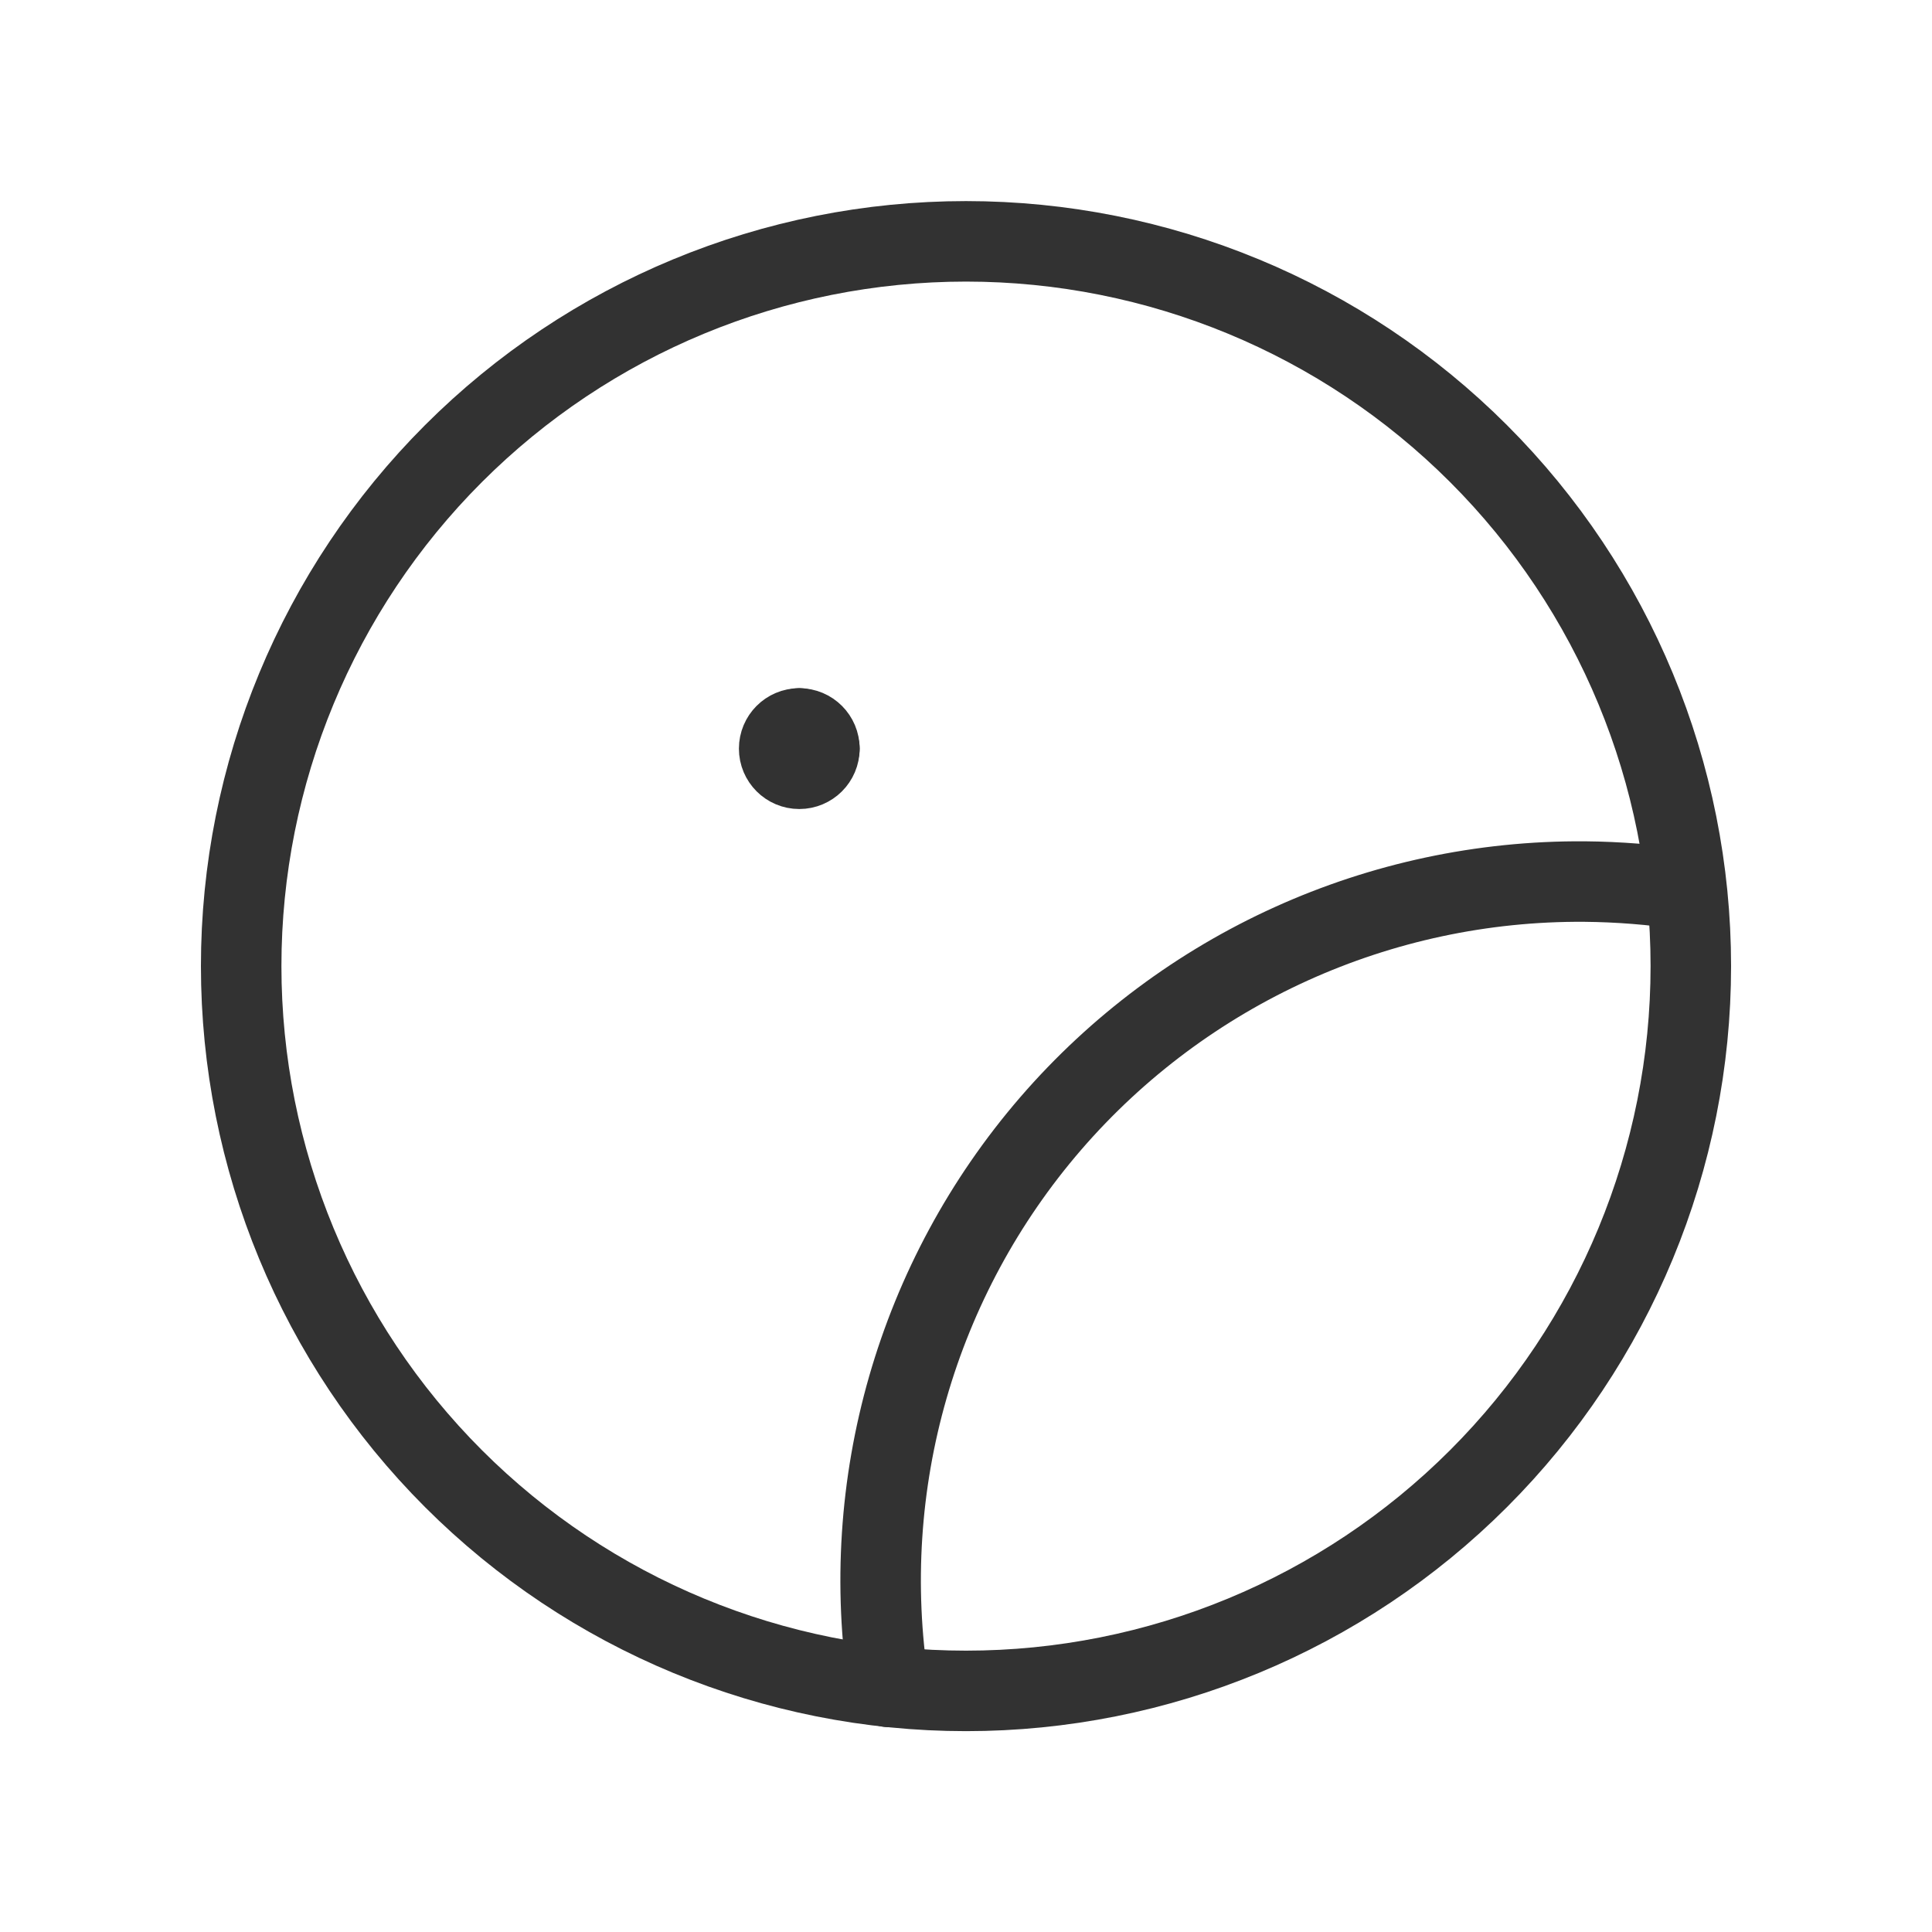 <svg width="24" height="24" viewBox="0 0 24 24" fill="none" xmlns="http://www.w3.org/2000/svg">
<path d="M20.945 11.052C20.528 10.988 20.106 10.955 19.684 10.951C17.14 10.933 14.716 12.032 13.052 13.957C11.389 15.883 10.653 18.441 11.041 20.956" stroke="#323232" stroke-linecap="round" stroke-linejoin="round"/>
<path fill-rule="evenodd" clip-rule="evenodd" d="M21.004 12.001V12.001C21.004 14.389 20.055 16.68 18.367 18.368C16.678 20.057 14.388 21.005 12 21.005V21.005C9.612 21.005 7.322 20.057 5.633 18.368C3.945 16.68 2.996 14.389 2.996 12.001V12.001C2.996 9.613 3.945 7.323 5.633 5.635C7.322 3.946 9.612 2.998 12 2.998V2.998C14.388 2.998 16.678 3.946 18.367 5.635C20.055 7.323 21.004 9.613 21.004 12.001Z" stroke="#323232" stroke-linecap="round" stroke-linejoin="round"/>
<path d="M10.179 9.3C10.179 9.438 10.067 9.55 9.929 9.55C9.791 9.55 9.679 9.438 9.679 9.3C9.679 9.161 9.791 9.049 9.929 9.049" stroke="#323232" stroke-linecap="round" stroke-linejoin="round"/>
<path d="M9.929 9.049C10.067 9.049 10.179 9.161 10.179 9.3" stroke="#323232" stroke-linecap="round" stroke-linejoin="round"/>
</svg>
